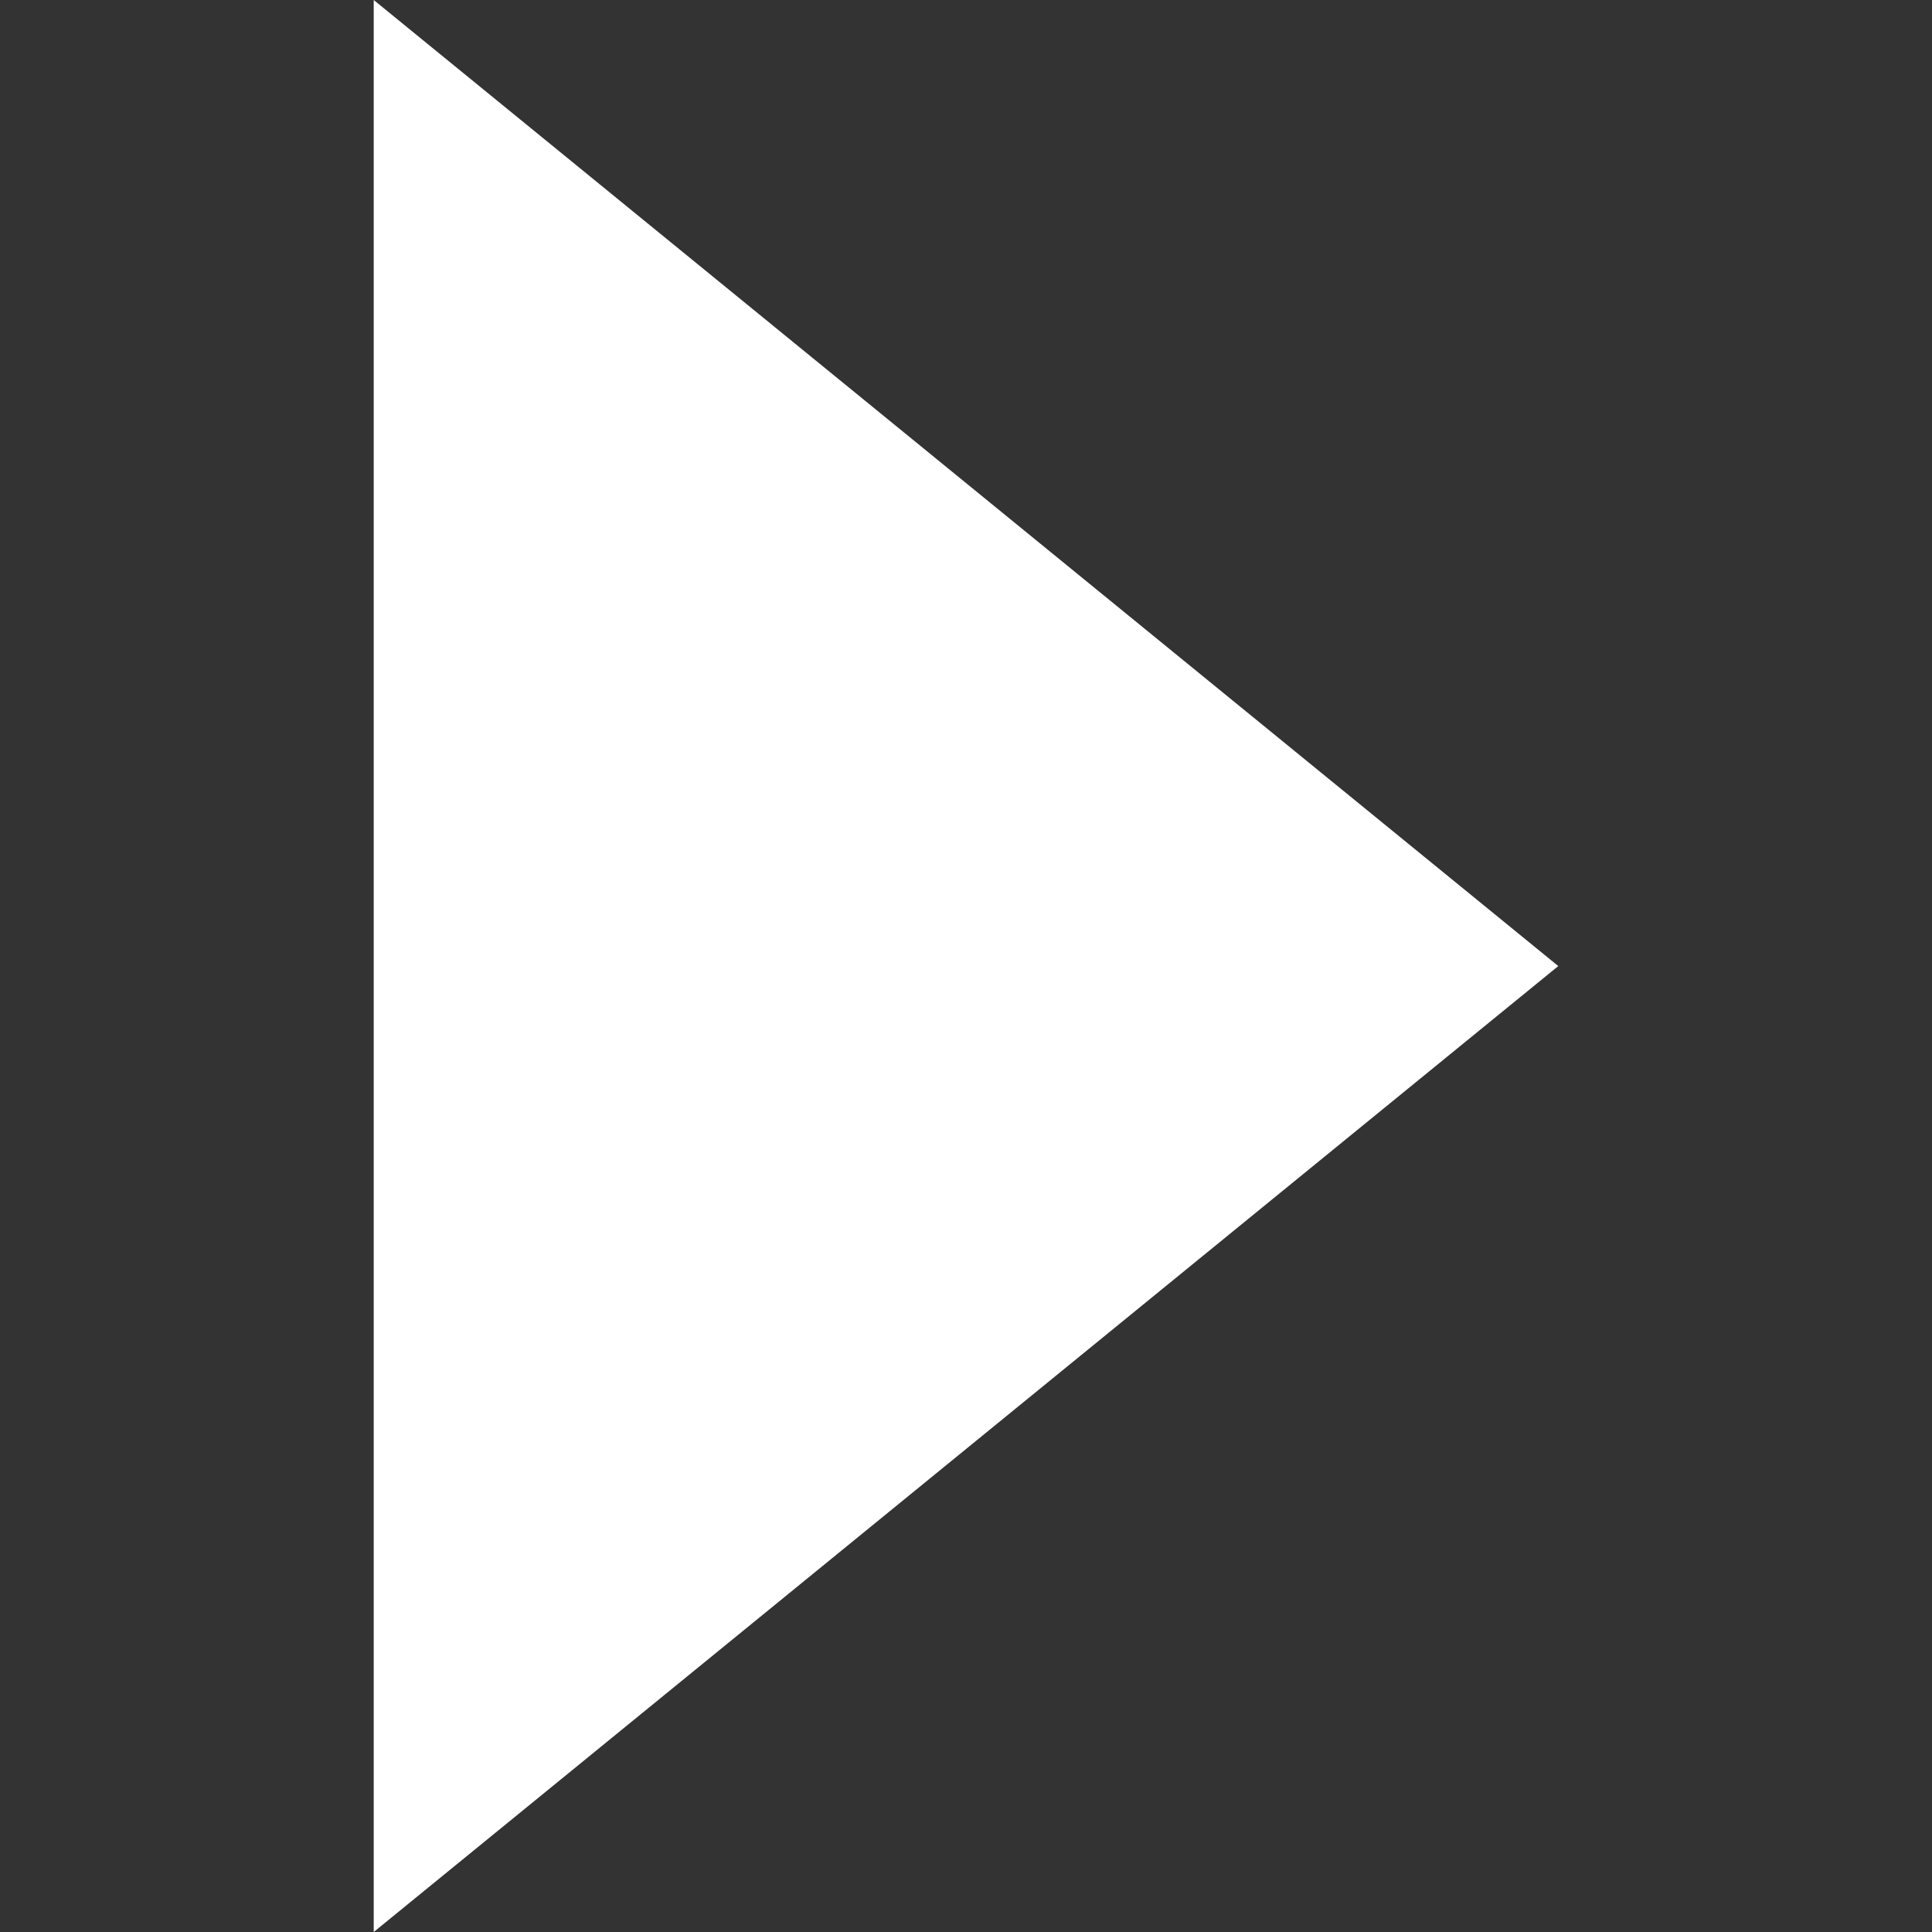 <?xml version="1.0" encoding="UTF-8" standalone="no"?>
<!-- Generator: Adobe Illustrator 16.0.0, SVG Export Plug-In . SVG Version: 6.00 Build 0)  -->

<svg
   version="1.1"
   id="Capa_1"
   x="0px"
   y="0px"
   width="346.639px"
   height="346.639px"
   viewBox="0 0 346.639 346.639"
   style="enable-background:new 0 0 346.639 346.639;"
   xml:space="preserve"
   sodipodi:docname="black-play-symbol-svgrepo-com.svg"
   inkscape:version="1.2.1 (9c6d41e410, 2022-07-14)"
   xmlns:inkscape="http://www.inkscape.org/namespaces/inkscape"
   xmlns:sodipodi="http://sodipodi.sourceforge.net/DTD/sodipodi-0.dtd"
   xmlns="http://www.w3.org/2000/svg"
   xmlns:svg="http://www.w3.org/2000/svg"><rect x="0" y="0" width="346.639" height="346.639" fill="#333333" stroke="none"/><defs
   id="defs2012" /><sodipodi:namedview
   id="namedview2010"
   pagecolor="#ffffff"
   bordercolor="#666666"
   borderopacity="1.0"
   inkscape:showpageshadow="2"
   inkscape:pageopacity="0.0"
   inkscape:pagecheckerboard="0"
   inkscape:deskcolor="#d1d1d1"
   showgrid="false"
   inkscape:zoom="2.1434402"
   inkscape:cx="173.3195"
   inkscape:cy="173.55277"
   inkscape:window-width="2560"
   inkscape:window-height="1349"
   inkscape:window-x="0"
   inkscape:window-y="0"
   inkscape:window-maximized="1"
   inkscape:current-layer="Capa_1" />
<g
   id="g1977"
   style="fill:#ffffff">
	<g
   id="g1975"
   style="fill:#ffffff">
		<path
   d="M67.053,0v346.639l212.533-173.307L67.053,0z"
   id="path1973"
   style="fill:#ffffff" />
	</g>
</g>
<g
   id="g1979">
</g>
<g
   id="g1981">
</g>
<g
   id="g1983">
</g>
<g
   id="g1985">
</g>
<g
   id="g1987">
</g>
<g
   id="g1989">
</g>
<g
   id="g1991">
</g>
<g
   id="g1993">
</g>
<g
   id="g1995">
</g>
<g
   id="g1997">
</g>
<g
   id="g1999">
</g>
<g
   id="g2001">
</g>
<g
   id="g2003">
</g>
<g
   id="g2005">
</g>
<g
   id="g2007">
</g>
</svg>
